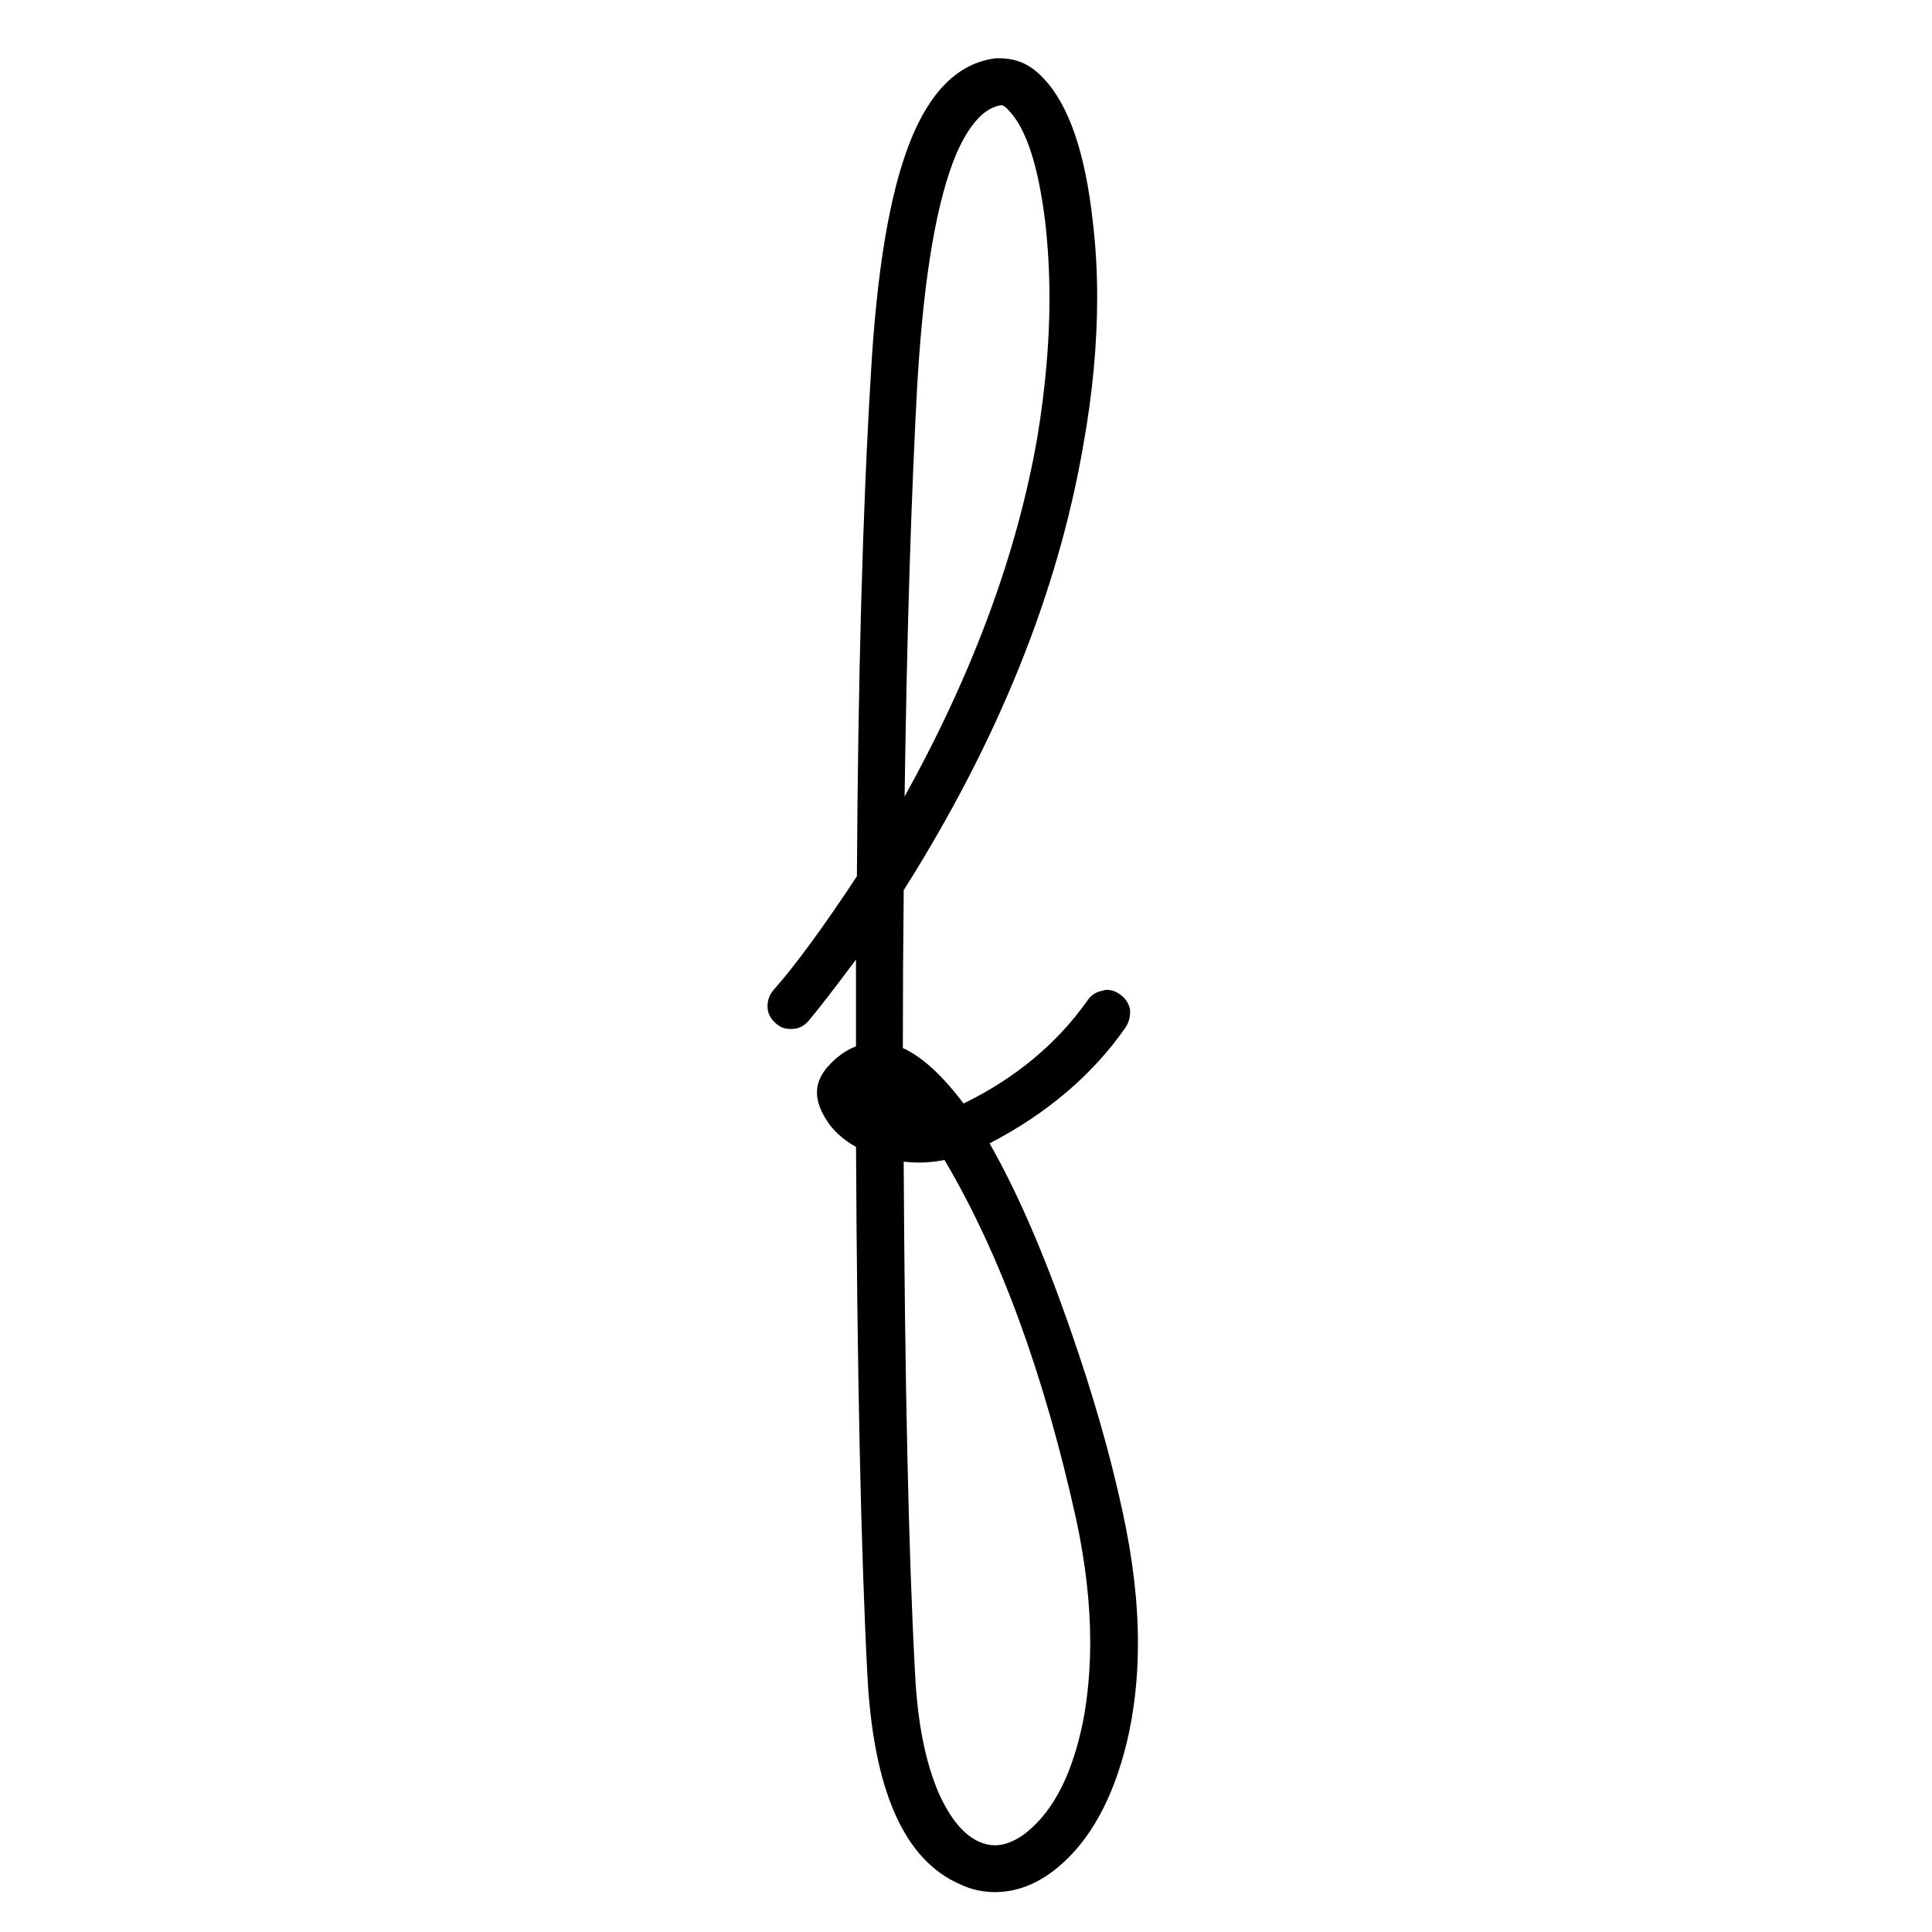 <?xml version="1.0" encoding="UTF-8" standalone="no"?>
<!-- Created with Inkscape (http://www.inkscape.org/) -->

<svg
   xmlns:dc="http://purl.org/dc/elements/1.1/"
   xmlns:cc="http://creativecommons.org/ns#"
   xmlns:rdf="http://www.w3.org/1999/02/22-rdf-syntax-ns#"
   xmlns:svg="http://www.w3.org/2000/svg"
   xmlns="http://www.w3.org/2000/svg"
   xmlns:sodipodi="http://sodipodi.sourceforge.net/DTD/sodipodi-0.dtd"
   xmlns:inkscape="http://www.inkscape.org/namespaces/inkscape"
   width="55mm"
   height="55mm"
   viewBox="0 0 55 55"
   version="1.1"
   id="svg8"
   inkscape:version="0.91 r13725"
   sodipodi:docname="lower-f.svg">
  <defs
     id="defs2" />
  <sodipodi:namedview
     id="base"
     pagecolor="#ffffff"
     bordercolor="#666666"
     borderopacity="1.0"
     inkscape:pageopacity="0.0"
     inkscape:pageshadow="2"
     inkscape:zoom="1.4"
     inkscape:cx="-72.983922"
     inkscape:cy="43.63747"
     inkscape:document-units="mm"
     inkscape:current-layer="layer1"
     showgrid="false"
     inkscape:window-width="1440"
     inkscape:window-height="800"
     inkscape:window-x="0"
     inkscape:window-y="1"
     inkscape:window-maximized="1" />
  <g
     inkscape:label="Calque 1"
     inkscape:groupmode="layer"
     id="layer1"
     transform="translate(0,-242)">
    <g
       style="font-style:normal;font-variant:normal;font-weight:normal;font-stretch:normal;font-size:63.5px;line-height:125%;font-family:Graphecrit;-inkscape-font-specification:Graphecrit;letter-spacing:0px;word-spacing:0px;fill:#000000;fill-opacity:1;stroke:none;stroke-width:1px;stroke-linecap:butt;stroke-linejoin:miter;stroke-opacity:1"
       id="text6642">
      <path
         d="m 29.258,294.136 q 1.136,-0.938 1.58,-3.161 0.198,-1.062 0.198,-2.223 0,-1.63 -0.395,-3.482 -1.383,-6.248 -3.754,-10.248 -0.37,0.074 -0.741,0.074 -0.198,0 -0.42,-0.025 0.049,9.458 0.321,14.52 0.099,2.099 0.667,3.433 0.494,1.111 1.161,1.408 0.222,0.099 0.445,0.099 0.173,0 0.321,-0.049 0.321,-0.099 0.617,-0.346 z m -3.136,-41.363 q -0.272,4.939 -0.37,11.903 2.914,-5.26 3.778,-10.223 0.346,-2.099 0.346,-3.951 0,-1.136 -0.123,-2.198 -0.296,-2.395 -1.037,-3.161 -0.123,-0.148 -0.222,-0.148 -0.296,0.049 -0.568,0.296 -0.37,0.346 -0.691,1.062 -0.84,1.976 -1.111,6.421 z m 5.828,32.226 q 0.445,2.025 0.445,3.778 0,1.506 -0.321,2.84 -0.593,2.42 -1.976,3.556 -0.84,0.691 -1.778,0.691 -0.519,0 -0.988,-0.222 -2.395,-1.037 -2.642,-6.001 -0.272,-5.285 -0.321,-14.99 -0.568,-0.321 -0.84,-0.766 -0.272,-0.42 -0.272,-0.79 0,-0.37 0.296,-0.716 0.37,-0.42 0.815,-0.593 l 0,-2.469 q -0.938,1.259 -1.358,1.753 -0.198,0.222 -0.469,0.222 l -0.049,0 q -0.247,0 -0.42,-0.173 -0.222,-0.198 -0.222,-0.469 0,-0.272 0.173,-0.469 0.938,-1.062 2.371,-3.235 0.049,-8.52 0.395,-14.249 0.247,-4.445 1.111,-6.643 0.864,-2.198 2.445,-2.395 l 0.123,0 q 0.247,0 0.494,0.074 0.395,0.123 0.741,0.494 1.087,1.136 1.408,4.099 0.123,1.037 0.123,2.124 0,2.025 -0.395,4.223 -1.087,6.297 -5.112,12.668 -0.025,2.247 -0.025,4.494 0.815,0.37 1.729,1.58 2.222,-1.087 3.531,-2.939 0.148,-0.222 0.42,-0.272 0.074,-0.025 0.123,-0.025 0.198,0 0.37,0.123 0.247,0.173 0.296,0.445 l 0,0.074 q 0,0.222 -0.123,0.42 -1.408,2.025 -3.877,3.309 1.185,2.074 2.321,5.359 0.938,2.692 1.457,5.087 z"
         style="font-size:49.389px"
         id="path21742" />
    </g>
  </g>
</svg>
